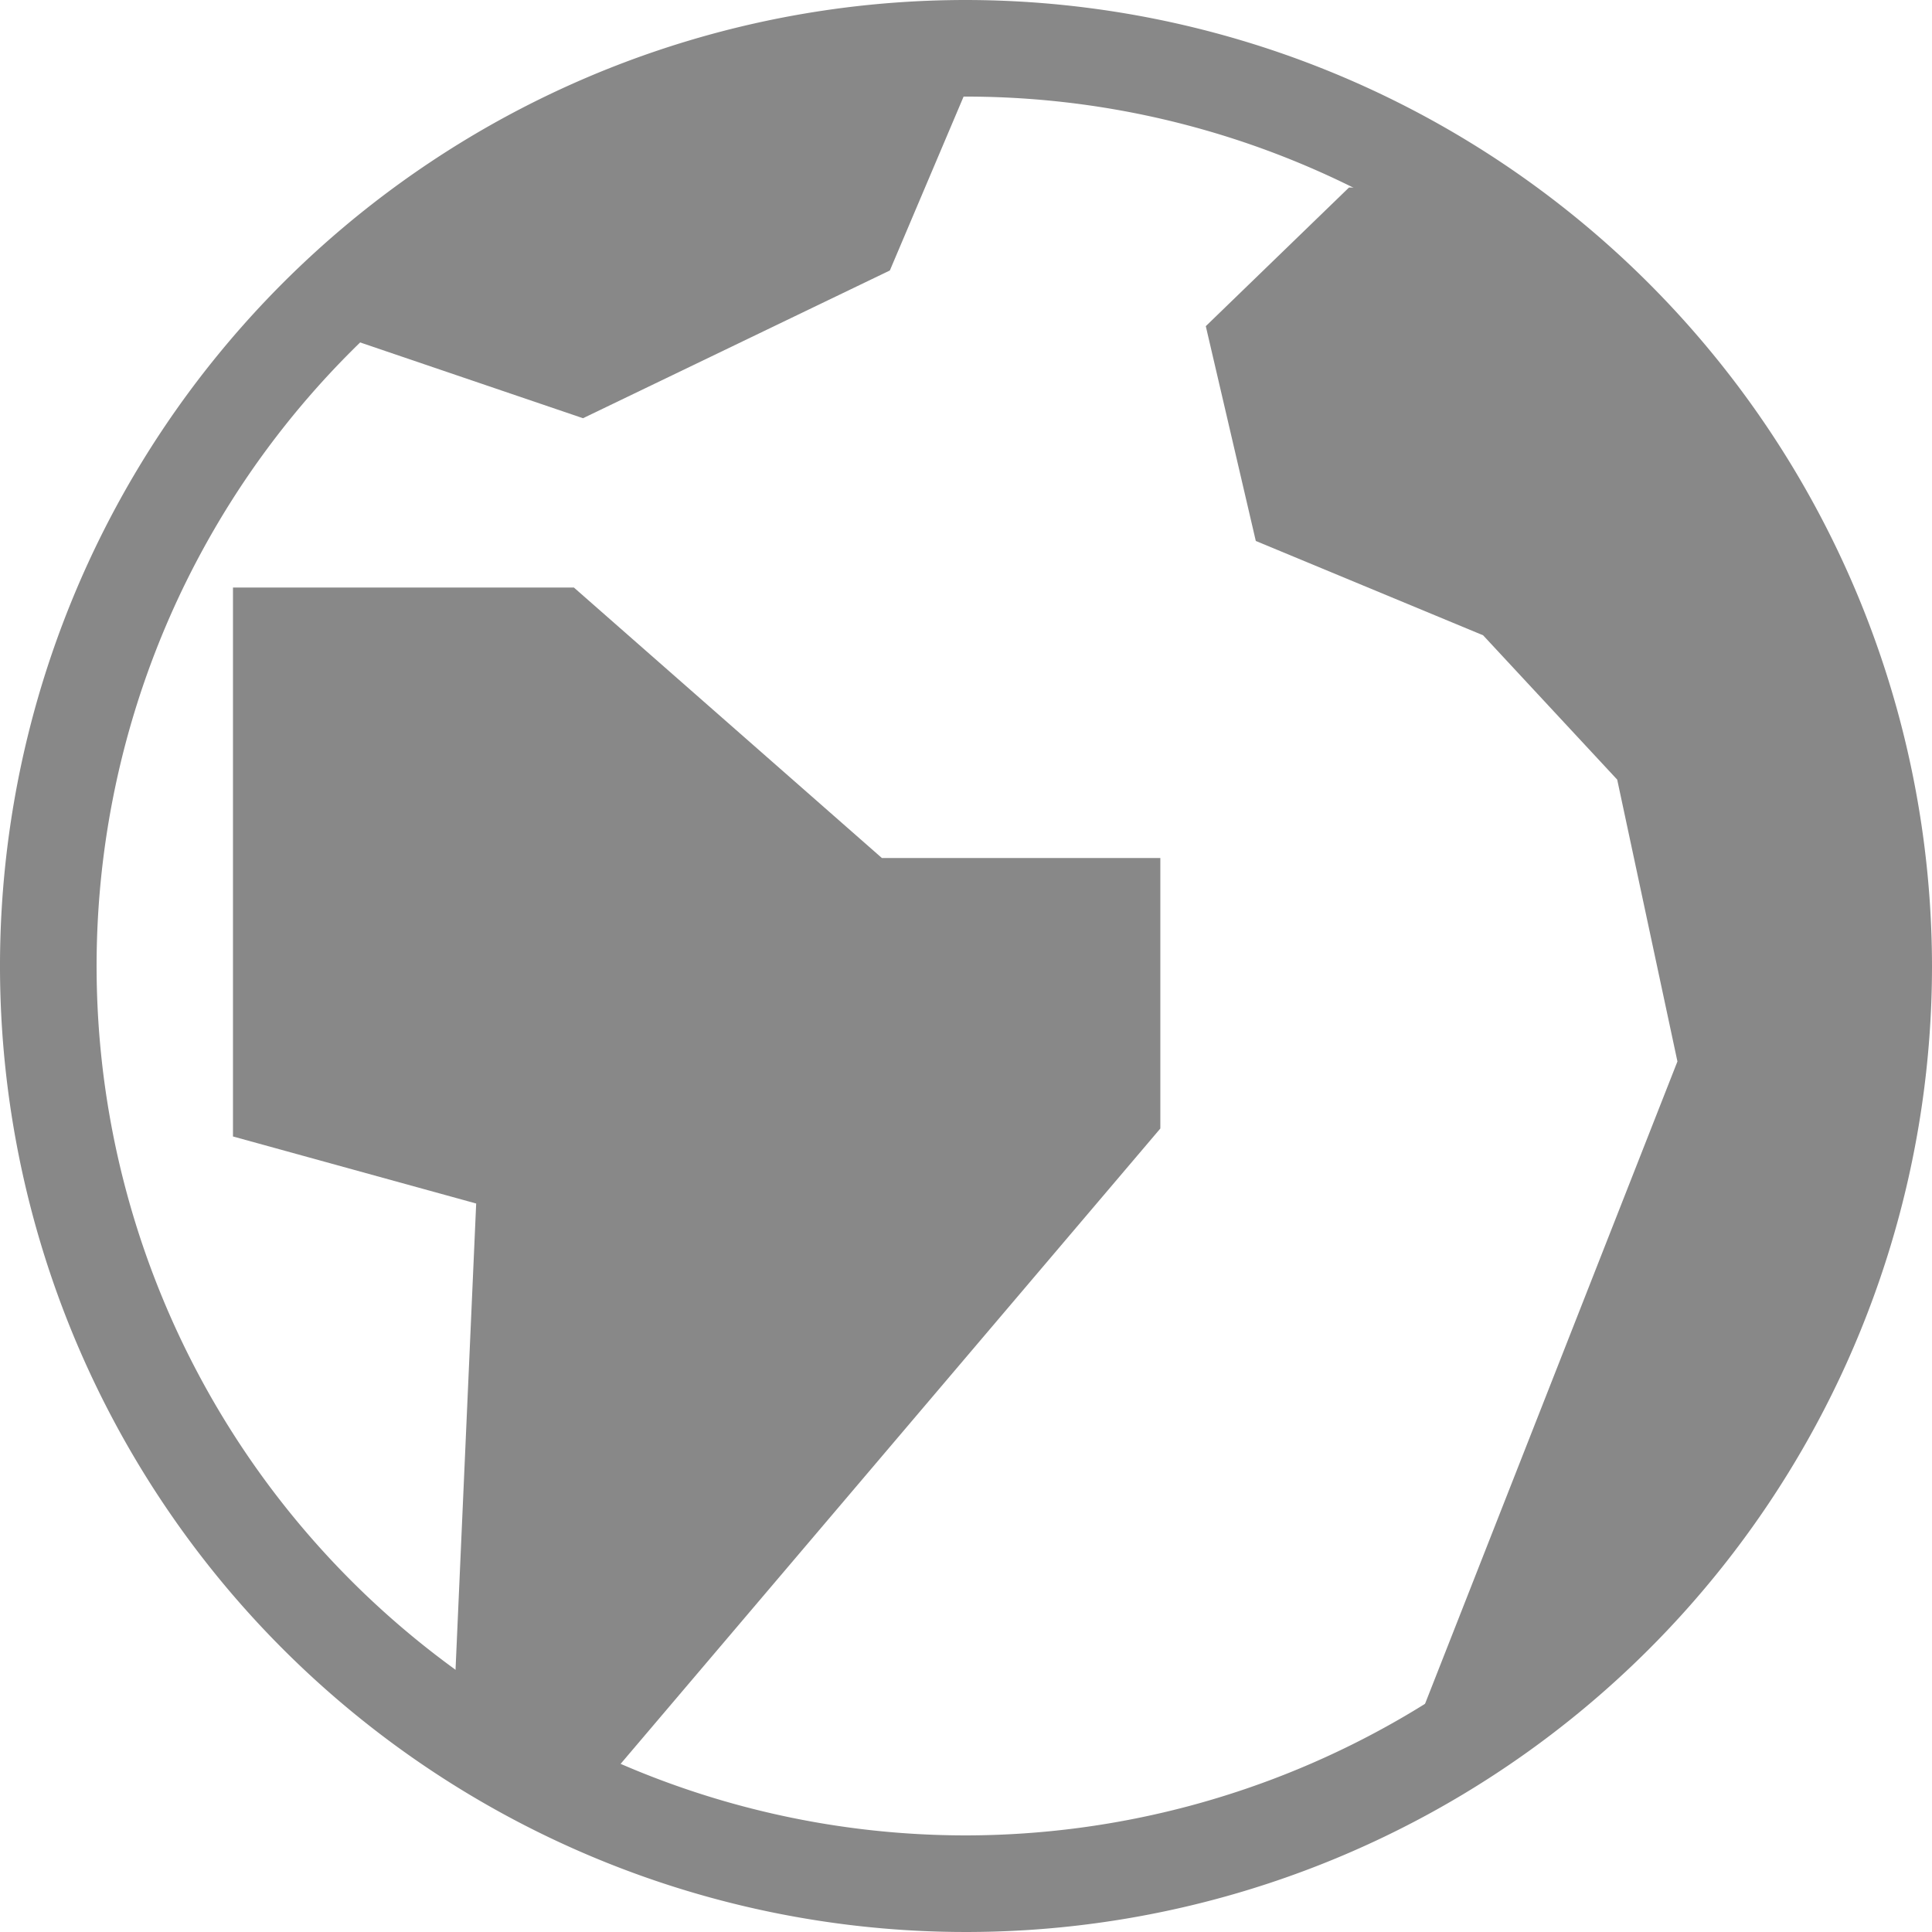 <svg xmlns="http://www.w3.org/2000/svg" viewBox="0 0 17 17"><defs><style>.cls-1{fill:#888;}</style></defs><title>资源 21</title><g id="图层_2" data-name="图层 2"><g id="切换地图"><path class="cls-1" d="M8.5,0A8.5,8.5,0,1,0,17,8.5,8.51,8.51,0,0,0,8.5,0Zm0,16.15A7.65,7.65,0,1,1,16.15,8.5,7.66,7.66,0,0,1,8.5,16.15Z"/><path class="cls-1" d="M2.05,5.17h3L7.76,7.55h2.45V9.93L5.3,15.71,4,14.88l.19-4.29L2.05,10Z"/><path class="cls-1" d="M3.13,3l2,.68L7.83,2.38,8.5.8A7.14,7.14,0,0,0,3.13,3Z"/><path class="cls-1" d="M11.87,1.65,10.61,2.87l.44,1.89,2,.83,1.18,1.27.53,2.48-2.44,6.21,3.28-2.71,1.14-5L15.3,4.07,12.63,1.65Z"/></g></g></svg>